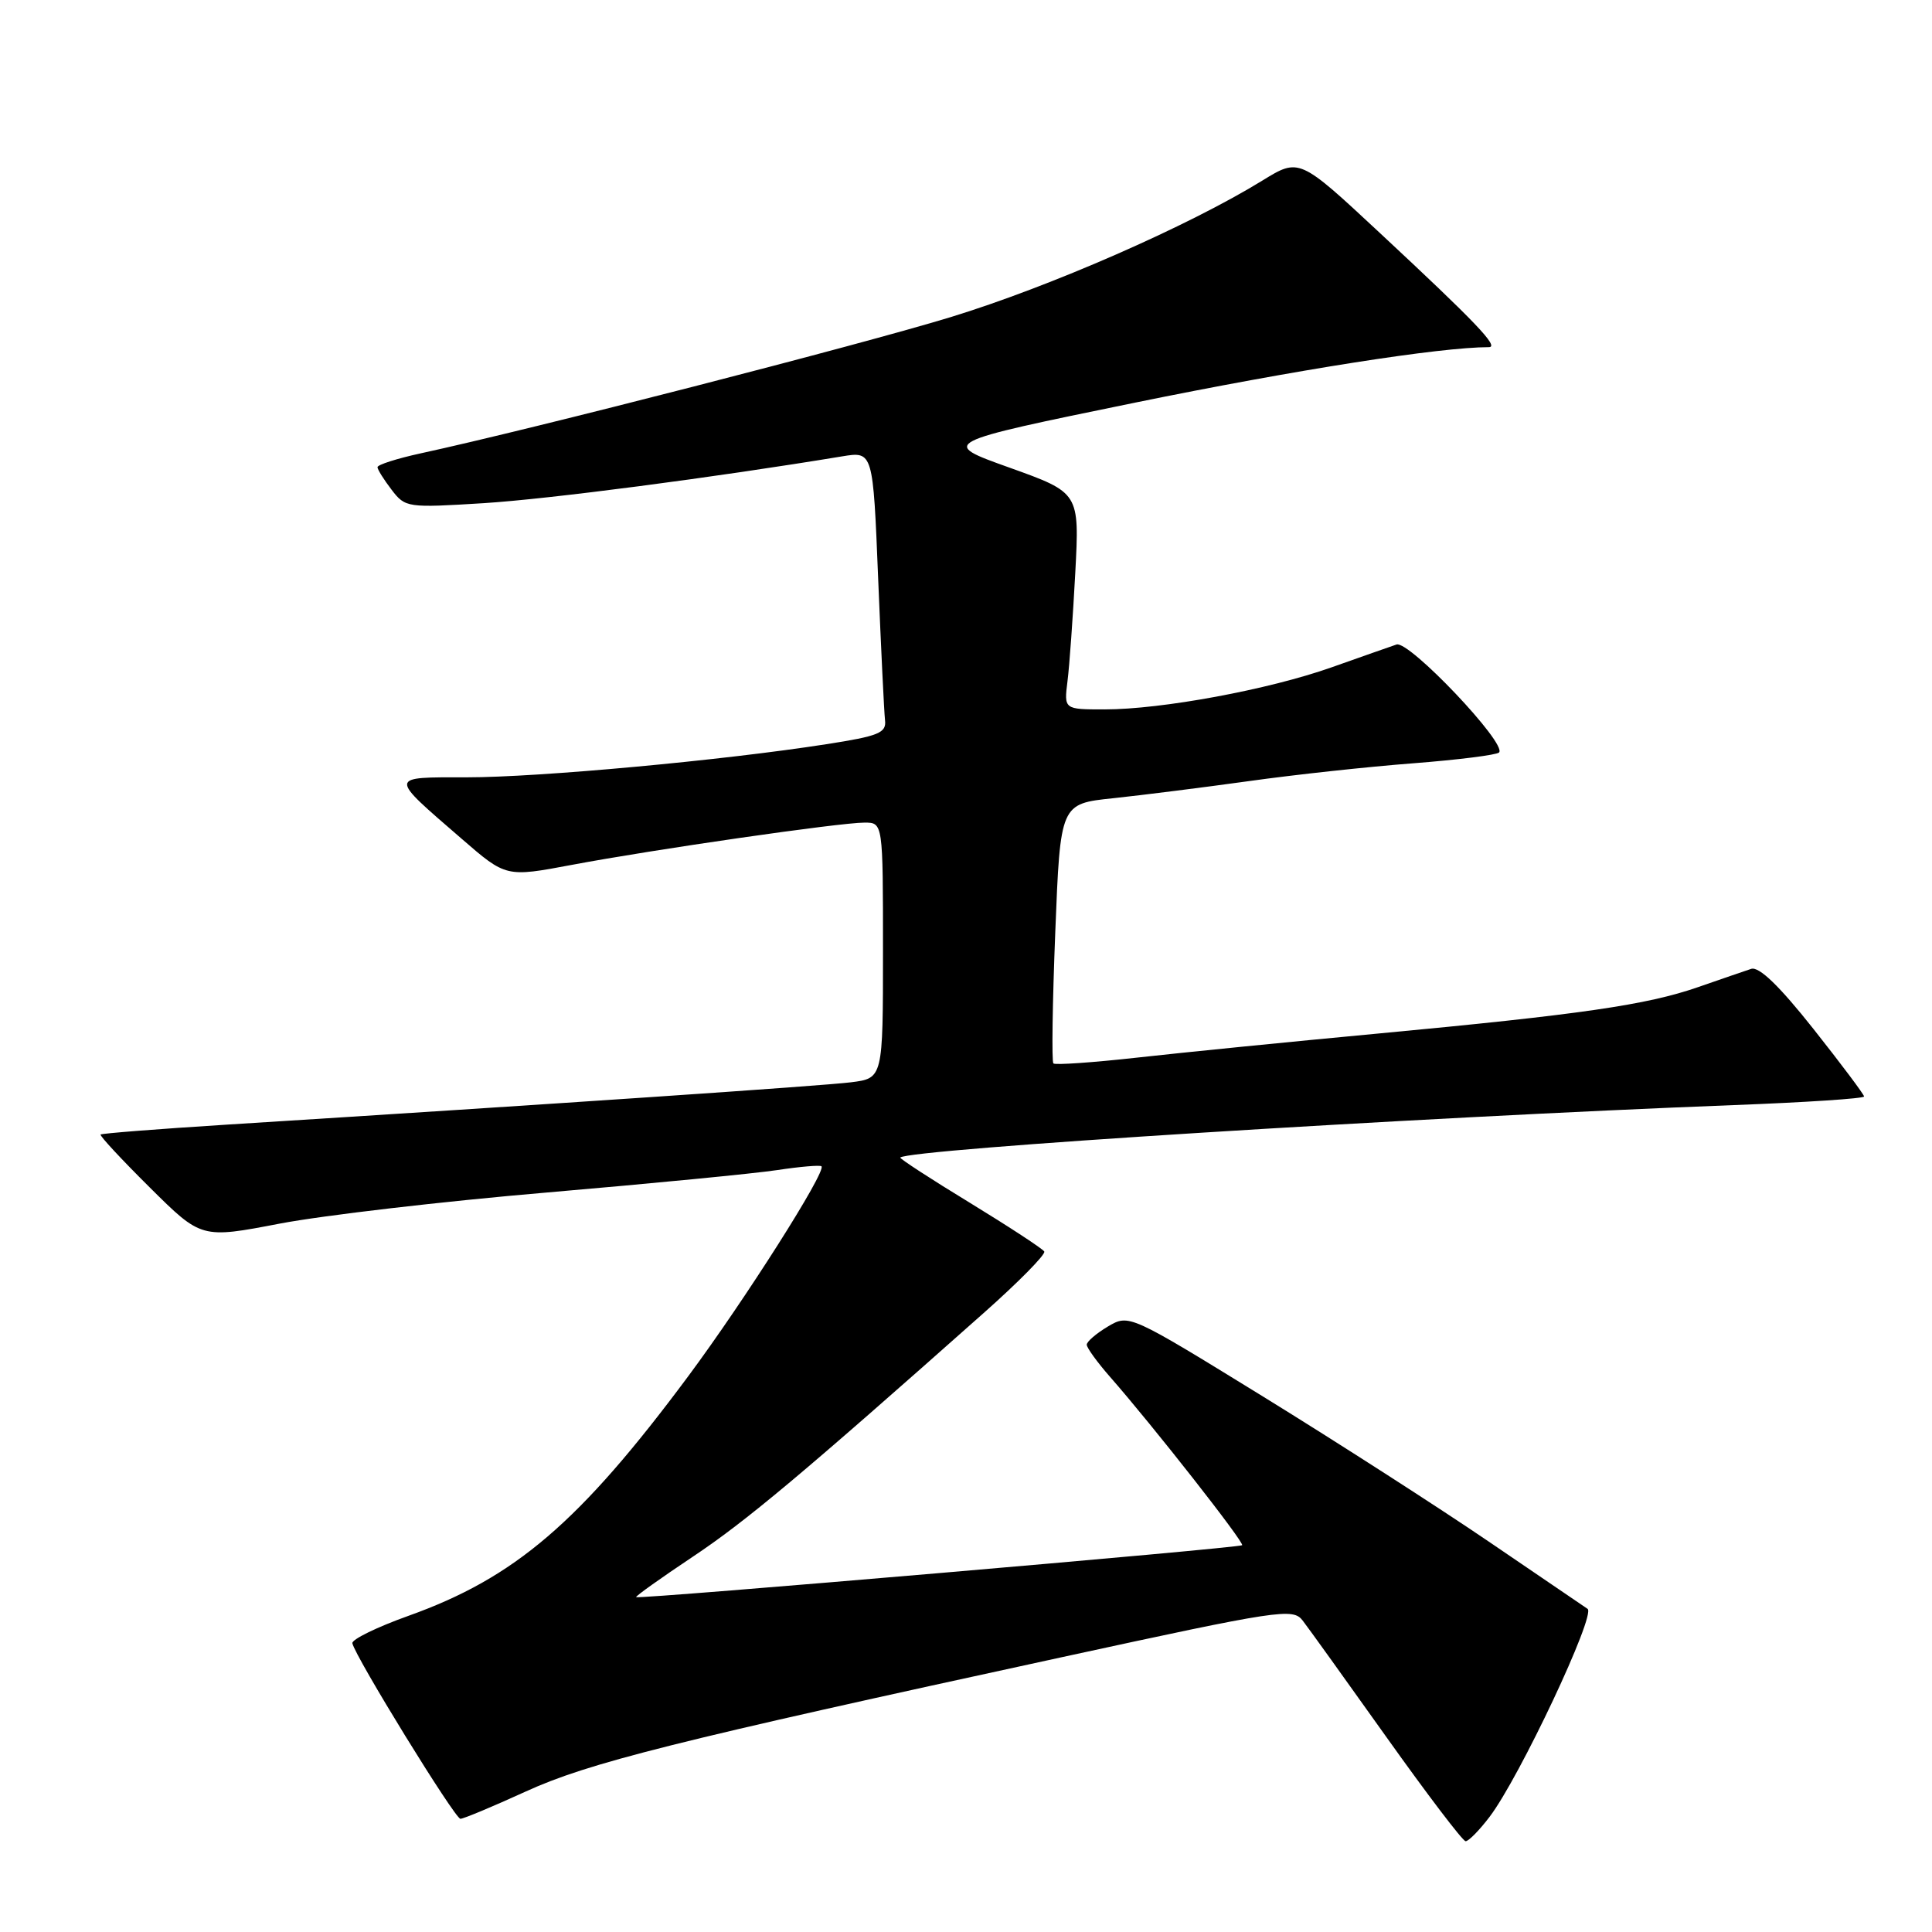 <?xml version="1.0" encoding="UTF-8" standalone="no"?>
<!DOCTYPE svg PUBLIC "-//W3C//DTD SVG 1.1//EN" "http://www.w3.org/Graphics/SVG/1.1/DTD/svg11.dtd" >
<svg xmlns="http://www.w3.org/2000/svg" xmlns:xlink="http://www.w3.org/1999/xlink" version="1.1" viewBox="0 0 256 256">
 <g >
 <path fill="currentColor"
d=" M 197.37 240.75 C 201.34 235.54 211.51 213.94 210.36 213.18 C 209.80 212.80 203.91 208.80 197.27 204.27 C 190.63 199.75 177.19 191.11 167.41 185.08 C 149.61 174.12 149.61 174.12 146.80 175.77 C 145.26 176.69 144.00 177.77 144.00 178.18 C 144.00 178.59 145.40 180.52 147.11 182.47 C 152.73 188.87 164.92 204.41 164.59 204.75 C 164.21 205.12 84.61 211.94 84.29 211.63 C 84.18 211.51 87.55 209.11 91.79 206.28 C 98.83 201.59 106.27 195.36 130.32 174.00 C 134.97 169.88 138.59 166.20 138.37 165.83 C 138.15 165.46 133.72 162.56 128.52 159.38 C 123.31 156.21 119.16 153.50 119.29 153.38 C 120.40 152.27 187.54 148.05 229.75 146.43 C 239.24 146.07 247.00 145.56 247.00 145.29 C 247.00 145.03 243.98 141.00 240.29 136.34 C 235.76 130.62 233.08 128.04 232.04 128.38 C 231.19 128.66 228.03 129.75 225.00 130.80 C 218.21 133.16 209.46 134.43 182.50 136.96 C 170.95 138.04 156.66 139.47 150.75 140.13 C 144.84 140.79 139.81 141.14 139.58 140.91 C 139.34 140.68 139.46 132.84 139.83 123.49 C 140.50 106.50 140.50 106.50 147.50 105.77 C 151.35 105.36 159.45 104.34 165.50 103.50 C 171.55 102.65 181.34 101.59 187.26 101.14 C 193.18 100.68 198.29 100.04 198.63 99.71 C 199.75 98.58 186.71 84.84 185.05 85.40 C 184.20 85.69 180.32 87.05 176.43 88.43 C 168.09 91.38 153.93 94.00 146.36 94.00 C 140.98 94.00 140.98 94.00 141.45 90.25 C 141.71 88.19 142.17 81.73 142.48 75.89 C 143.04 65.29 143.04 65.29 133.78 61.97 C 124.51 58.66 124.51 58.66 150.46 53.34 C 171.65 49.01 190.82 46.00 197.28 46.00 C 198.70 46.00 195.61 42.76 182.83 30.86 C 172.16 20.92 172.16 20.92 167.28 23.92 C 157.47 29.96 139.17 37.97 126.00 42.01 C 113.90 45.71 70.60 56.85 55.75 60.07 C 52.59 60.76 50.01 61.58 50.02 61.91 C 50.03 62.23 50.88 63.58 51.90 64.91 C 53.71 67.27 53.98 67.30 64.12 66.67 C 72.81 66.12 94.58 63.28 111.59 60.47 C 115.68 59.80 115.68 59.80 116.36 76.65 C 116.74 85.92 117.15 94.37 117.27 95.43 C 117.47 97.11 116.46 97.53 109.50 98.61 C 95.73 100.76 71.37 103.00 61.87 103.00 C 51.41 103.00 51.43 102.71 61.17 111.14 C 67.05 116.24 67.05 116.24 75.77 114.60 C 86.60 112.56 111.26 109.00 114.55 109.00 C 117.00 109.00 117.00 109.00 117.00 125.94 C 117.00 142.88 117.00 142.88 112.75 143.41 C 108.90 143.89 73.32 146.30 30.05 149.02 C 21.01 149.59 13.48 150.18 13.33 150.33 C 13.18 150.49 16.12 153.65 19.87 157.37 C 26.68 164.13 26.68 164.13 37.09 162.13 C 42.82 161.04 58.75 159.18 72.50 158.01 C 86.25 156.83 99.97 155.50 103.00 155.04 C 106.03 154.58 108.66 154.36 108.85 154.54 C 109.54 155.19 98.68 172.28 91.20 182.35 C 76.81 201.72 68.24 209.06 54.11 214.11 C 49.92 215.61 46.59 217.24 46.69 217.74 C 47.07 219.54 60.28 241.00 61.01 241.00 C 61.42 241.00 65.29 239.38 69.63 237.40 C 77.98 233.58 89.21 230.76 140.87 219.55 C 169.60 213.31 171.32 213.05 172.61 214.73 C 173.36 215.70 178.37 222.67 183.74 230.22 C 189.11 237.76 193.81 243.95 194.20 243.97 C 194.58 243.99 196.01 242.54 197.37 240.75 Z "/>
</g>
</svg>